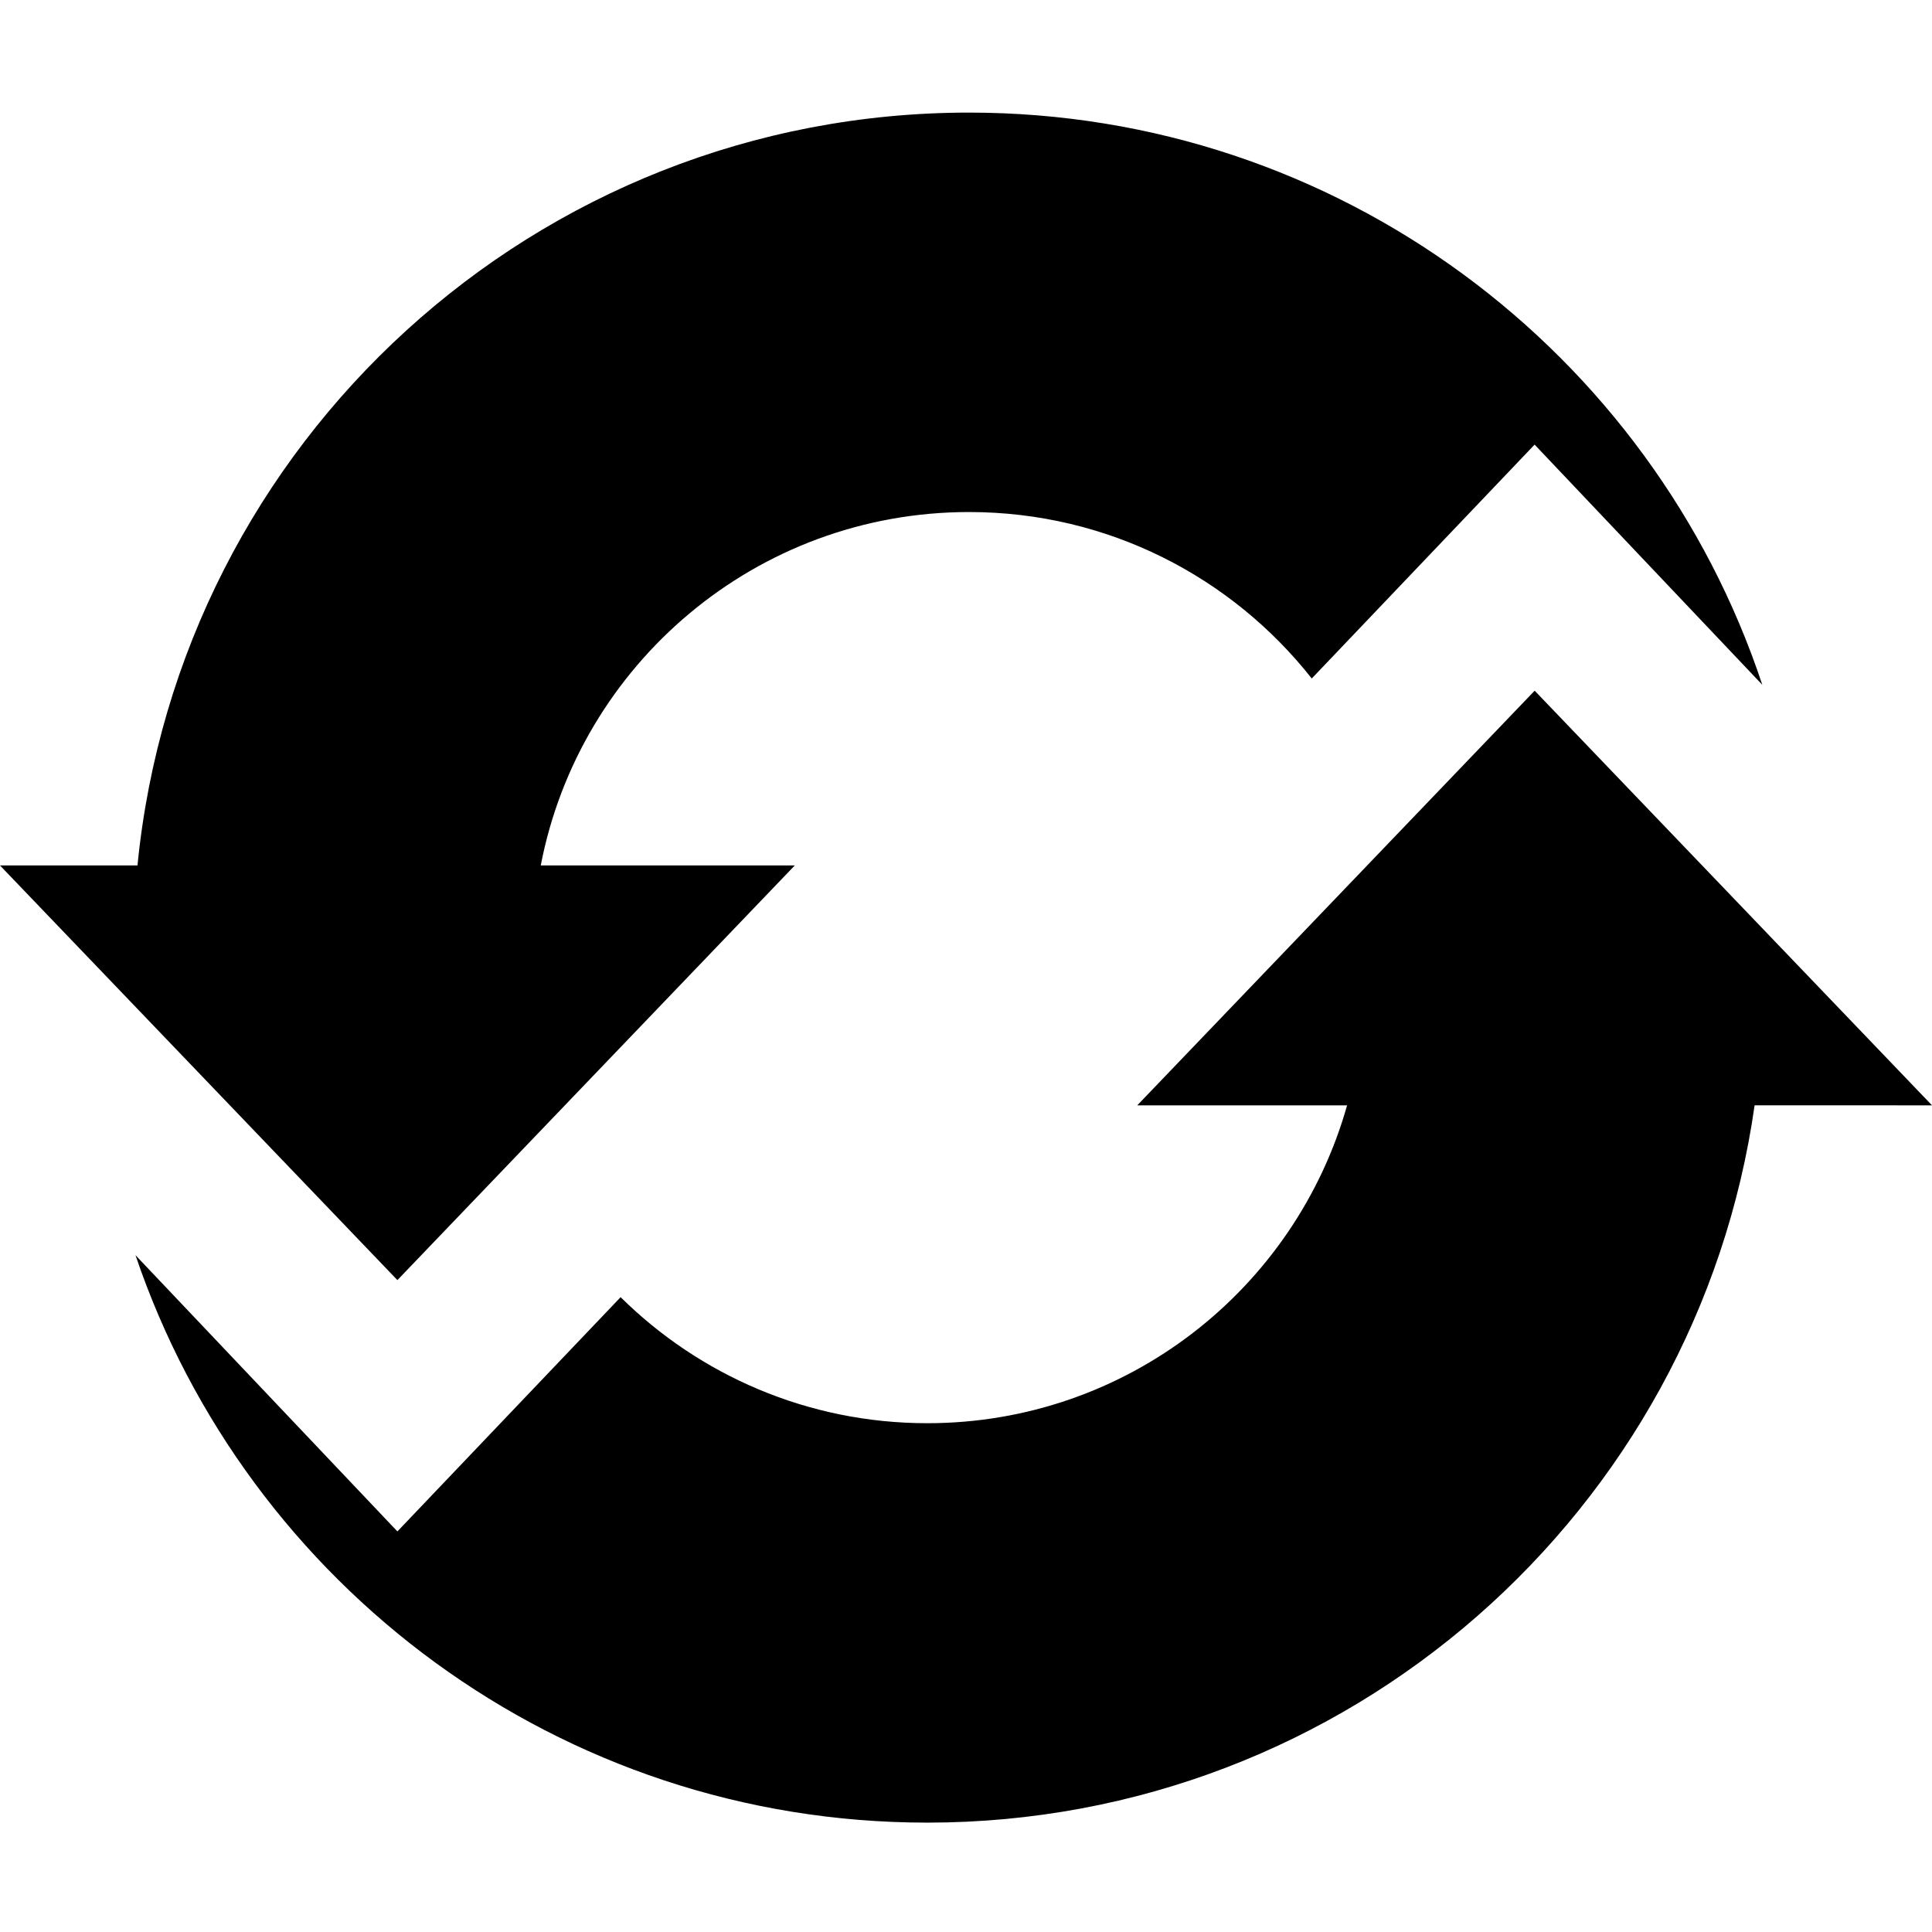 <svg xmlns="http://www.w3.org/2000/svg" xmlns:xlink="http://www.w3.org/1999/xlink" version="1.1" id="Layer_1" x="0px" y="0px" width="100px" height="100px" viewBox="0 0 100 100" enable-background="new 0 0 100 100" xml:space="preserve">
<g id="Captions">
</g>
<g id="Your_Icon">
	<path fill="#000000" d="M100,57.212L79.434,35.75l-20.57,21.462h10.861c-2.675,9.491-11.387,16.453-21.73,16.453   c-6.188,0-11.793-2.492-15.872-6.524L20.569,79.266L7.013,64.968c5.785,17.079,21.948,29.371,40.981,29.371   c21.811,0,39.845-16.142,42.824-37.127H100L100,57.212z"/>
	<path fill="#000000" d="M20.569,66.258l20.568-21.462H27.989c2.003-10.42,11.166-18.293,22.169-18.293   c7.197,0,13.604,3.371,17.738,8.616l11.535-12.106l11.785,12.432C85.507,18.238,69.283,5.828,50.158,5.828   c-22.443,0-40.89,17.092-43.042,38.968H0L20.569,66.258z"/>
</g>
</svg>